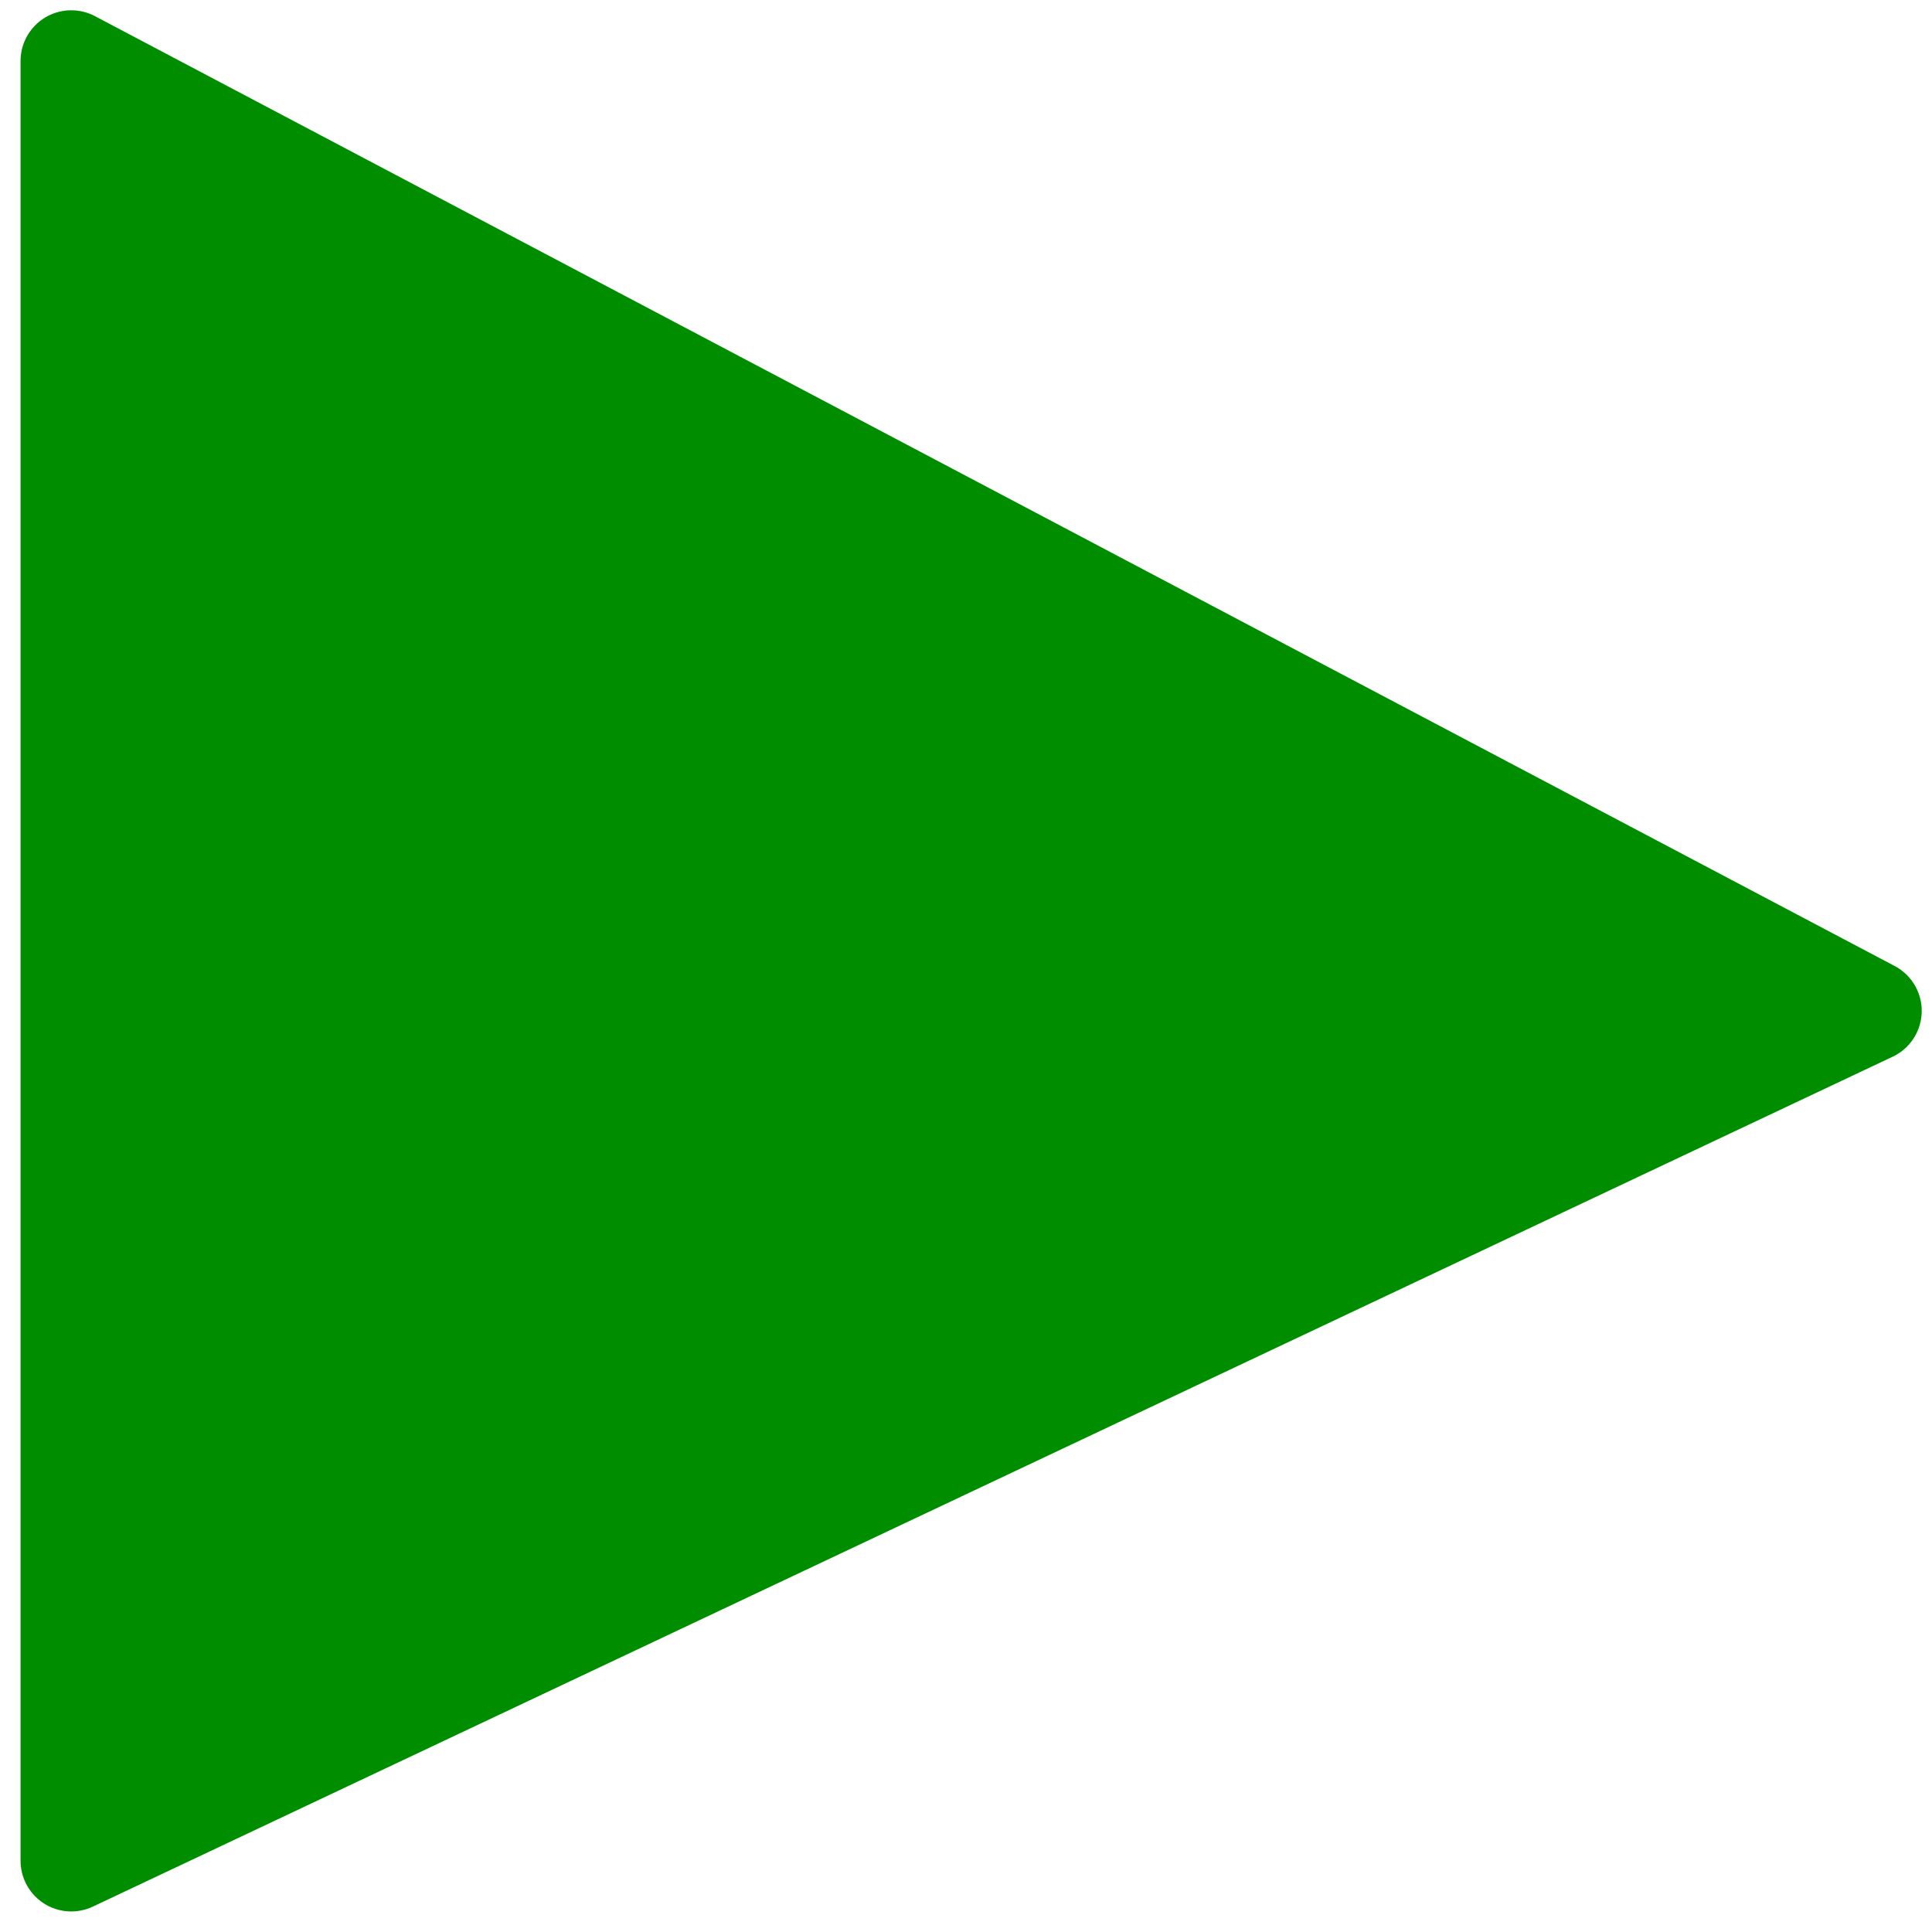 <?xml version="1.0" encoding="UTF-8" standalone="no"?>
<!-- Created with Inkscape (http://www.inkscape.org/) -->

<svg
   xmlns:dc="http://purl.org/dc/elements/1.1/"
   xmlns:cc="http://creativecommons.org/ns#"
   xmlns:rdf="http://www.w3.org/1999/02/22-rdf-syntax-ns#"
   xmlns:svg="http://www.w3.org/2000/svg"
   xmlns="http://www.w3.org/2000/svg"
   xmlns:sodipodi="http://sodipodi.sourceforge.net/DTD/sodipodi-0.dtd"
   xmlns:inkscape="http://www.inkscape.org/namespaces/inkscape"
   width="188"
   height="188"
   id="svg2"
   version="1.1"
   inkscape:version="0.48.4 r9939"
   sodipodi:docname="icon_play.svg">
  <defs
     id="defs4" />
  <sodipodi:namedview
     id="base"
     pagecolor="#ffffff"
     bordercolor="#666666"
     borderopacity="1.0"
     inkscape:pageopacity="0.0"
     inkscape:pageshadow="2"
     inkscape:zoom="0.6891877"
     inkscape:cx="262.44819"
     inkscape:cy="106.93531"
     inkscape:document-units="px"
     inkscape:current-layer="layer1"
     showgrid="false"
     inkscape:window-width="1366"
     inkscape:window-height="709"
     inkscape:window-x="0"
     inkscape:window-y="27"
     inkscape:window-maximized="1" />
  <g
     inkscape:label="Layer 1"
     inkscape:groupmode="layer"
     id="layer1"
     transform="translate(0,-864.362)">
    <path
       style="fill:#008e00;fill-opacity:1;stroke:#008e00;stroke-width:9.868;stroke-linecap:round;stroke-linejoin:round;stroke-miterlimit:4;stroke-opacity:1;stroke-dasharray:none"
       d="M 6.934,870.296 6.934,1045.428 182.066,962.727 z"
       id="path3821"
       inkscape:connector-curvature="0"
       sodipodi:nodetypes="cccc" />
  </g>
</svg>
